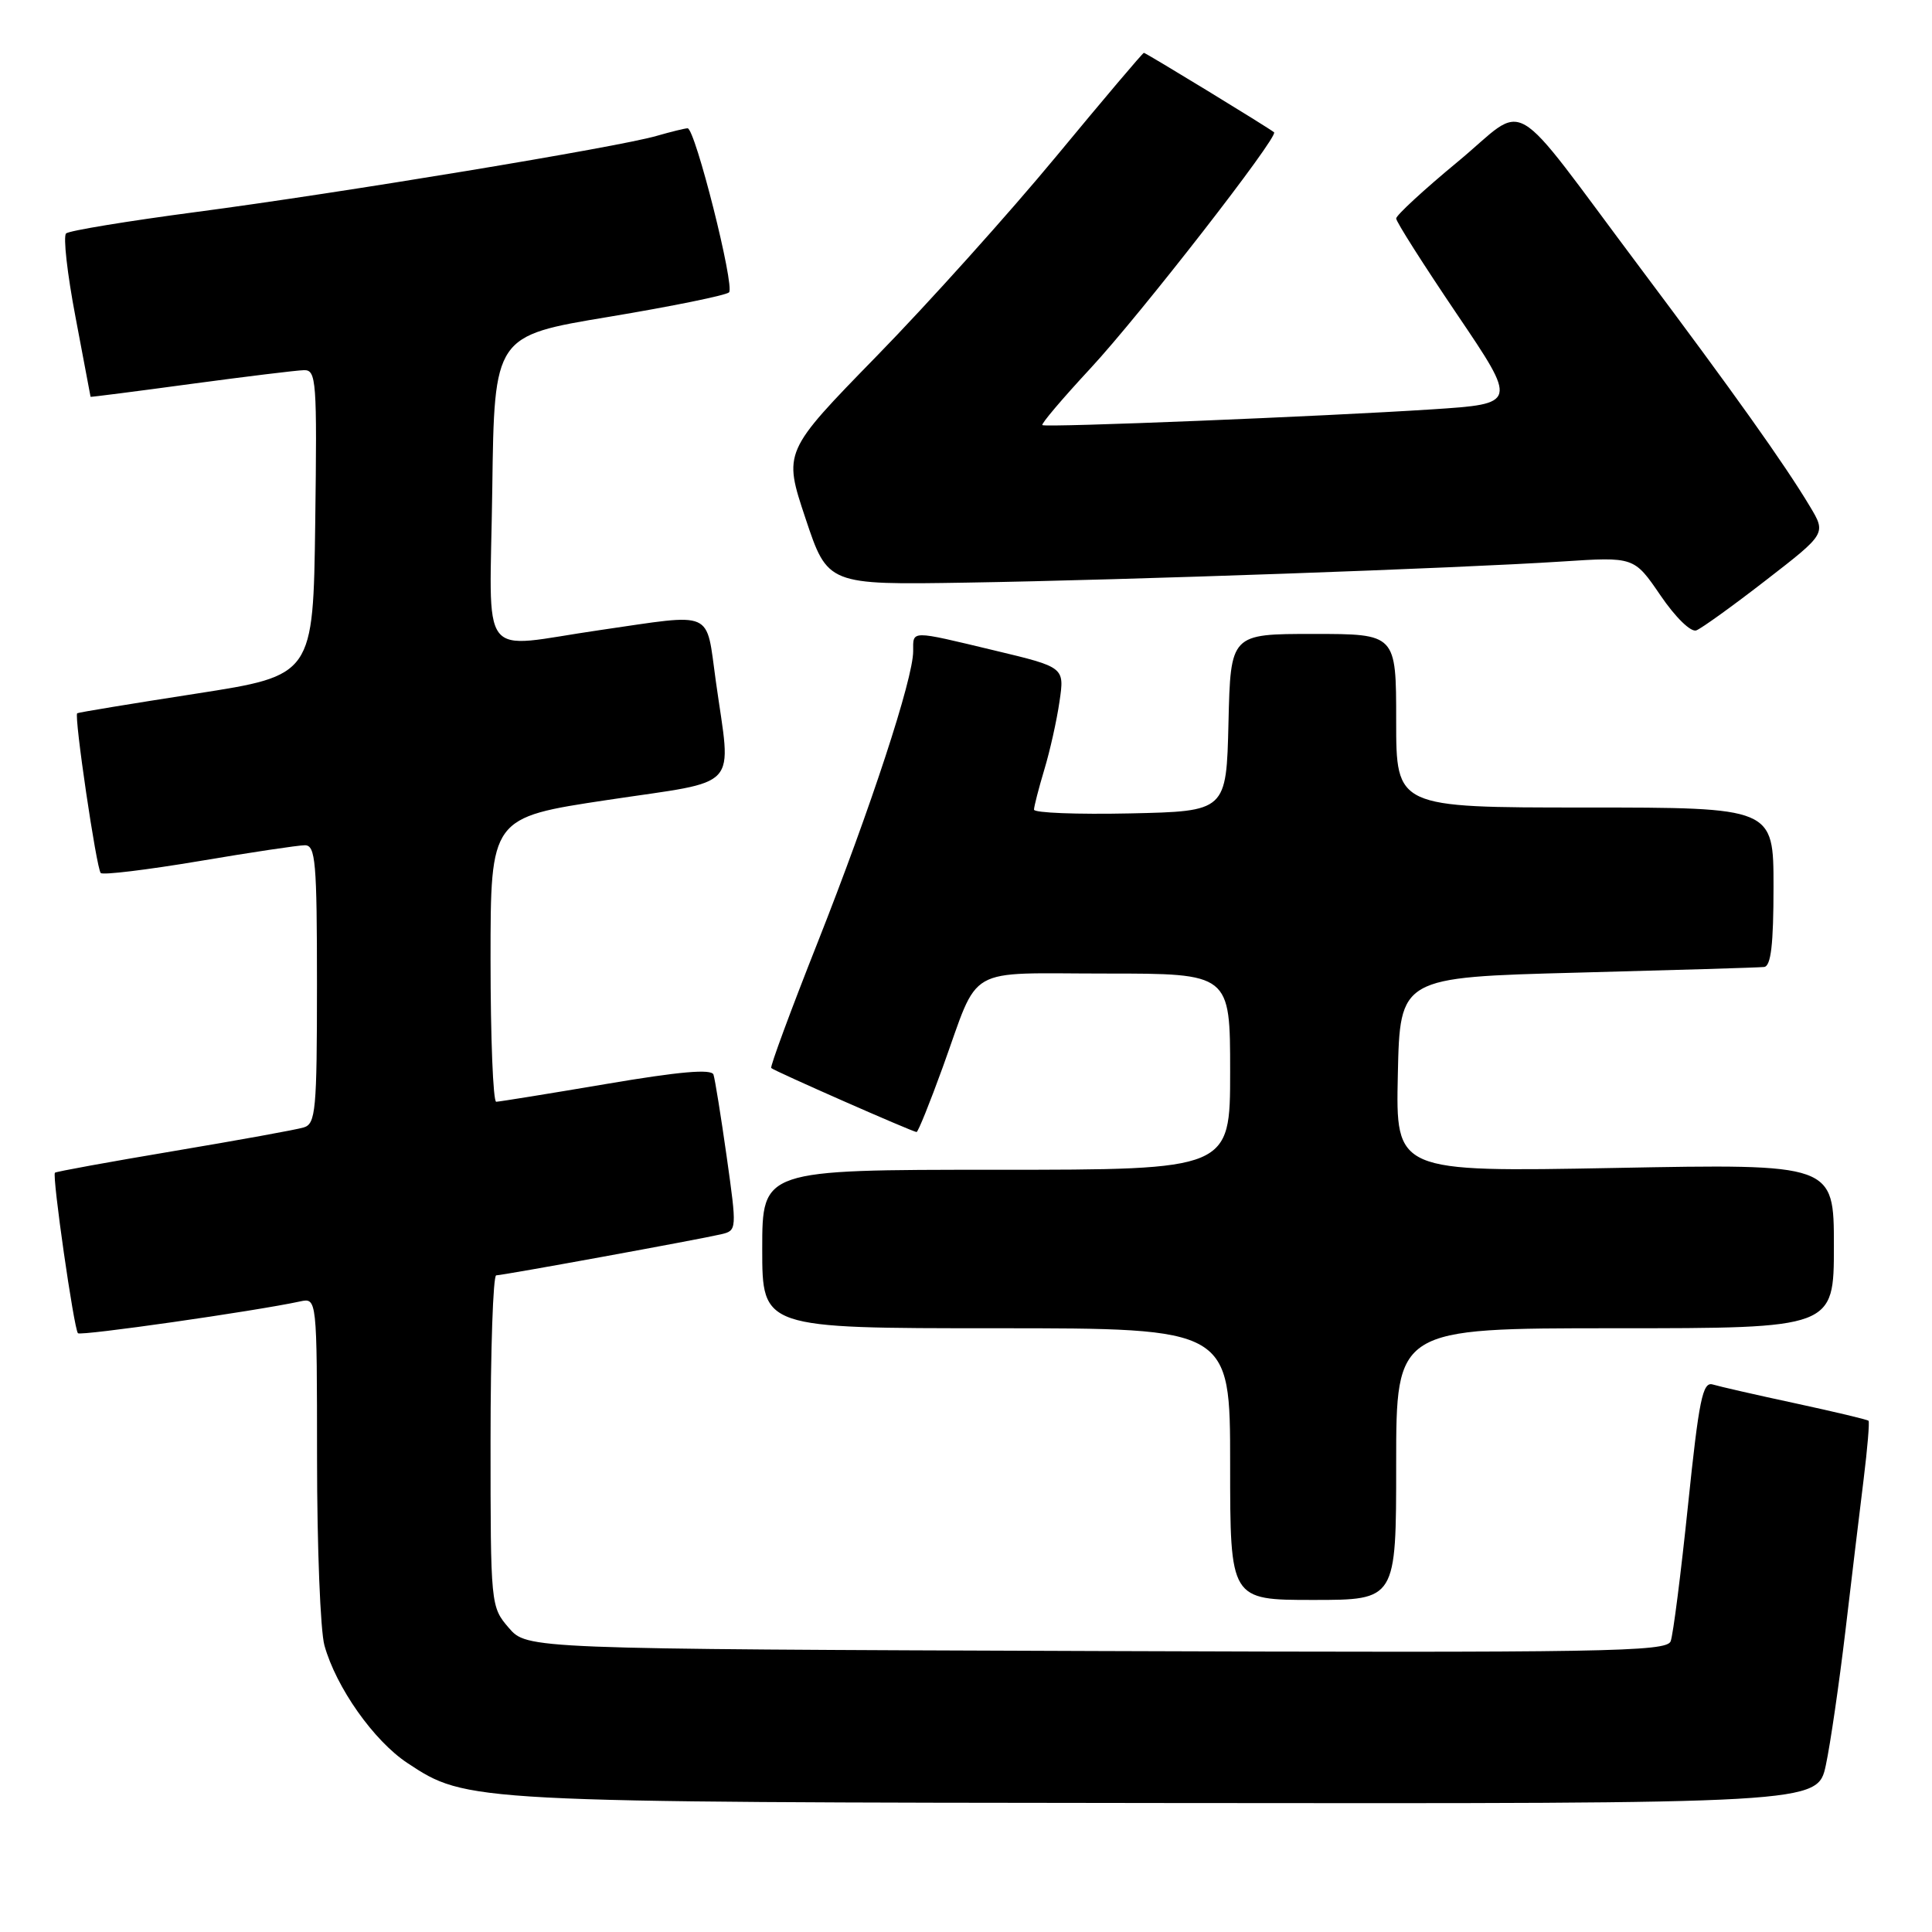 <?xml version="1.0" encoding="UTF-8" standalone="no"?>
<!DOCTYPE svg PUBLIC "-//W3C//DTD SVG 1.1//EN" "http://www.w3.org/Graphics/SVG/1.1/DTD/svg11.dtd" >
<svg xmlns="http://www.w3.org/2000/svg" xmlns:xlink="http://www.w3.org/1999/xlink" version="1.1" viewBox="0 0 256 256">
 <g >
 <path fill="currentColor"
d=" M 241.93 233.91 C 242.53 231.11 243.69 223.13 244.52 216.16 C 245.34 209.20 246.43 200.13 246.94 196.02 C 247.45 191.90 247.74 188.41 247.59 188.26 C 247.44 188.10 243.08 187.07 237.91 185.95 C 232.73 184.84 227.80 183.71 226.94 183.45 C 225.61 183.05 225.12 185.46 223.67 199.45 C 222.73 208.51 221.70 216.62 221.37 217.48 C 220.83 218.87 212.83 219.01 145.30 218.77 C 69.83 218.50 69.83 218.50 67.41 215.69 C 65.02 212.91 65.00 212.70 65.00 190.94 C 65.00 178.87 65.34 169.00 65.75 168.99 C 66.66 168.98 92.65 164.23 95.59 163.54 C 97.64 163.05 97.65 162.91 96.29 153.27 C 95.53 147.90 94.74 143.00 94.54 142.39 C 94.28 141.61 90.00 141.99 80.34 143.63 C 72.73 144.92 66.16 145.98 65.75 145.99 C 65.34 145.99 65.00 137.53 65.00 127.17 C 65.00 108.33 65.00 108.33 80.50 106.00 C 98.38 103.31 96.90 104.93 94.85 90.25 C 93.51 80.69 94.82 81.27 79.50 83.49 C 63.09 85.86 64.92 88.25 65.23 64.75 C 65.50 44.50 65.50 44.50 80.69 41.98 C 89.04 40.59 96.20 39.13 96.60 38.74 C 97.39 37.94 92.11 17.00 91.11 17.00 C 90.77 17.00 88.91 17.46 86.99 18.01 C 81.87 19.50 45.06 25.58 26.00 28.09 C 16.93 29.29 9.17 30.56 8.76 30.93 C 8.35 31.29 8.91 36.29 10.01 42.04 C 11.10 47.79 12.00 52.54 12.00 52.58 C 12.00 52.63 17.96 51.87 25.25 50.88 C 32.54 49.90 39.30 49.07 40.27 49.05 C 41.92 49.00 42.02 50.42 41.77 69.25 C 41.50 89.50 41.50 89.50 26.00 91.91 C 17.47 93.23 10.38 94.40 10.23 94.51 C 9.79 94.83 12.78 115.11 13.35 115.68 C 13.64 115.97 19.48 115.26 26.34 114.11 C 33.19 112.95 39.52 112.00 40.40 112.00 C 41.81 112.00 42.00 114.20 42.00 130.43 C 42.00 147.12 41.83 148.92 40.25 149.39 C 39.29 149.69 31.54 151.09 23.03 152.52 C 14.52 153.95 7.43 155.24 7.28 155.39 C 6.88 155.78 9.80 176.13 10.33 176.66 C 10.71 177.04 33.72 173.75 39.75 172.45 C 42.00 171.96 42.00 171.96 42.01 193.23 C 42.01 204.93 42.45 216.09 42.99 218.03 C 44.54 223.59 49.52 230.65 53.97 233.60 C 61.86 238.82 61.93 238.82 154.67 238.91 C 240.83 239.00 240.83 239.00 241.93 233.91 Z  M 185.00 194.00 C 185.00 176.00 185.00 176.00 214.00 176.00 C 243.00 176.00 243.00 176.00 243.00 165.10 C 243.00 154.21 243.00 154.21 213.97 154.76 C 184.94 155.30 184.94 155.30 185.22 142.40 C 185.50 129.50 185.50 129.50 209.00 128.88 C 221.93 128.54 233.06 128.21 233.75 128.13 C 234.66 128.04 235.00 125.16 235.00 117.50 C 235.00 107.00 235.00 107.00 210.00 107.00 C 185.00 107.00 185.00 107.00 185.00 95.50 C 185.00 84.00 185.00 84.00 174.03 84.00 C 163.06 84.00 163.06 84.00 162.78 95.75 C 162.50 107.50 162.50 107.50 149.75 107.78 C 142.74 107.93 137.00 107.71 137.01 107.28 C 137.02 106.85 137.63 104.47 138.37 102.00 C 139.12 99.53 140.03 95.45 140.39 92.95 C 141.06 88.41 141.06 88.41 131.78 86.19 C 120.50 83.49 121.00 83.49 121.00 86.29 C 121.00 89.94 115.36 107.12 108.35 124.86 C 104.79 133.85 102.02 141.35 102.19 141.52 C 102.58 141.91 120.96 150.00 121.45 150.00 C 121.65 150.00 123.21 146.13 124.92 141.41 C 129.89 127.68 127.59 129.00 146.54 129.00 C 163.00 129.00 163.00 129.00 163.00 142.00 C 163.00 155.00 163.00 155.00 132.00 155.00 C 101.00 155.00 101.00 155.00 101.00 165.50 C 101.00 176.00 101.00 176.00 132.00 176.00 C 163.00 176.00 163.00 176.00 163.00 194.00 C 163.00 212.00 163.00 212.00 174.00 212.00 C 185.00 212.00 185.00 212.00 185.00 194.00 Z  M 234.01 76.87 C 241.98 70.70 241.98 70.70 239.82 67.10 C 236.49 61.53 229.62 51.88 217.34 35.50 C 199.51 11.72 202.67 13.56 193.16 21.43 C 188.67 25.14 185.00 28.53 185.00 28.95 C 185.00 29.38 188.62 35.07 193.04 41.61 C 201.08 53.50 201.08 53.50 189.79 54.24 C 175.29 55.18 138.62 56.67 138.12 56.33 C 137.91 56.19 140.79 52.80 144.51 48.79 C 151.07 41.72 169.46 18.08 168.82 17.53 C 168.15 16.96 151.83 7.00 151.57 7.00 C 151.42 7.00 146.18 13.19 139.93 20.75 C 133.67 28.31 122.98 40.21 116.17 47.18 C 103.79 59.87 103.79 59.87 106.73 68.68 C 109.67 77.50 109.67 77.50 128.08 77.20 C 149.27 76.86 193.05 75.31 207.02 74.40 C 216.53 73.78 216.53 73.78 220.02 78.89 C 222.00 81.80 224.05 83.80 224.77 83.53 C 225.47 83.26 229.63 80.27 234.01 76.87 Z "/>
</g>
</svg>
